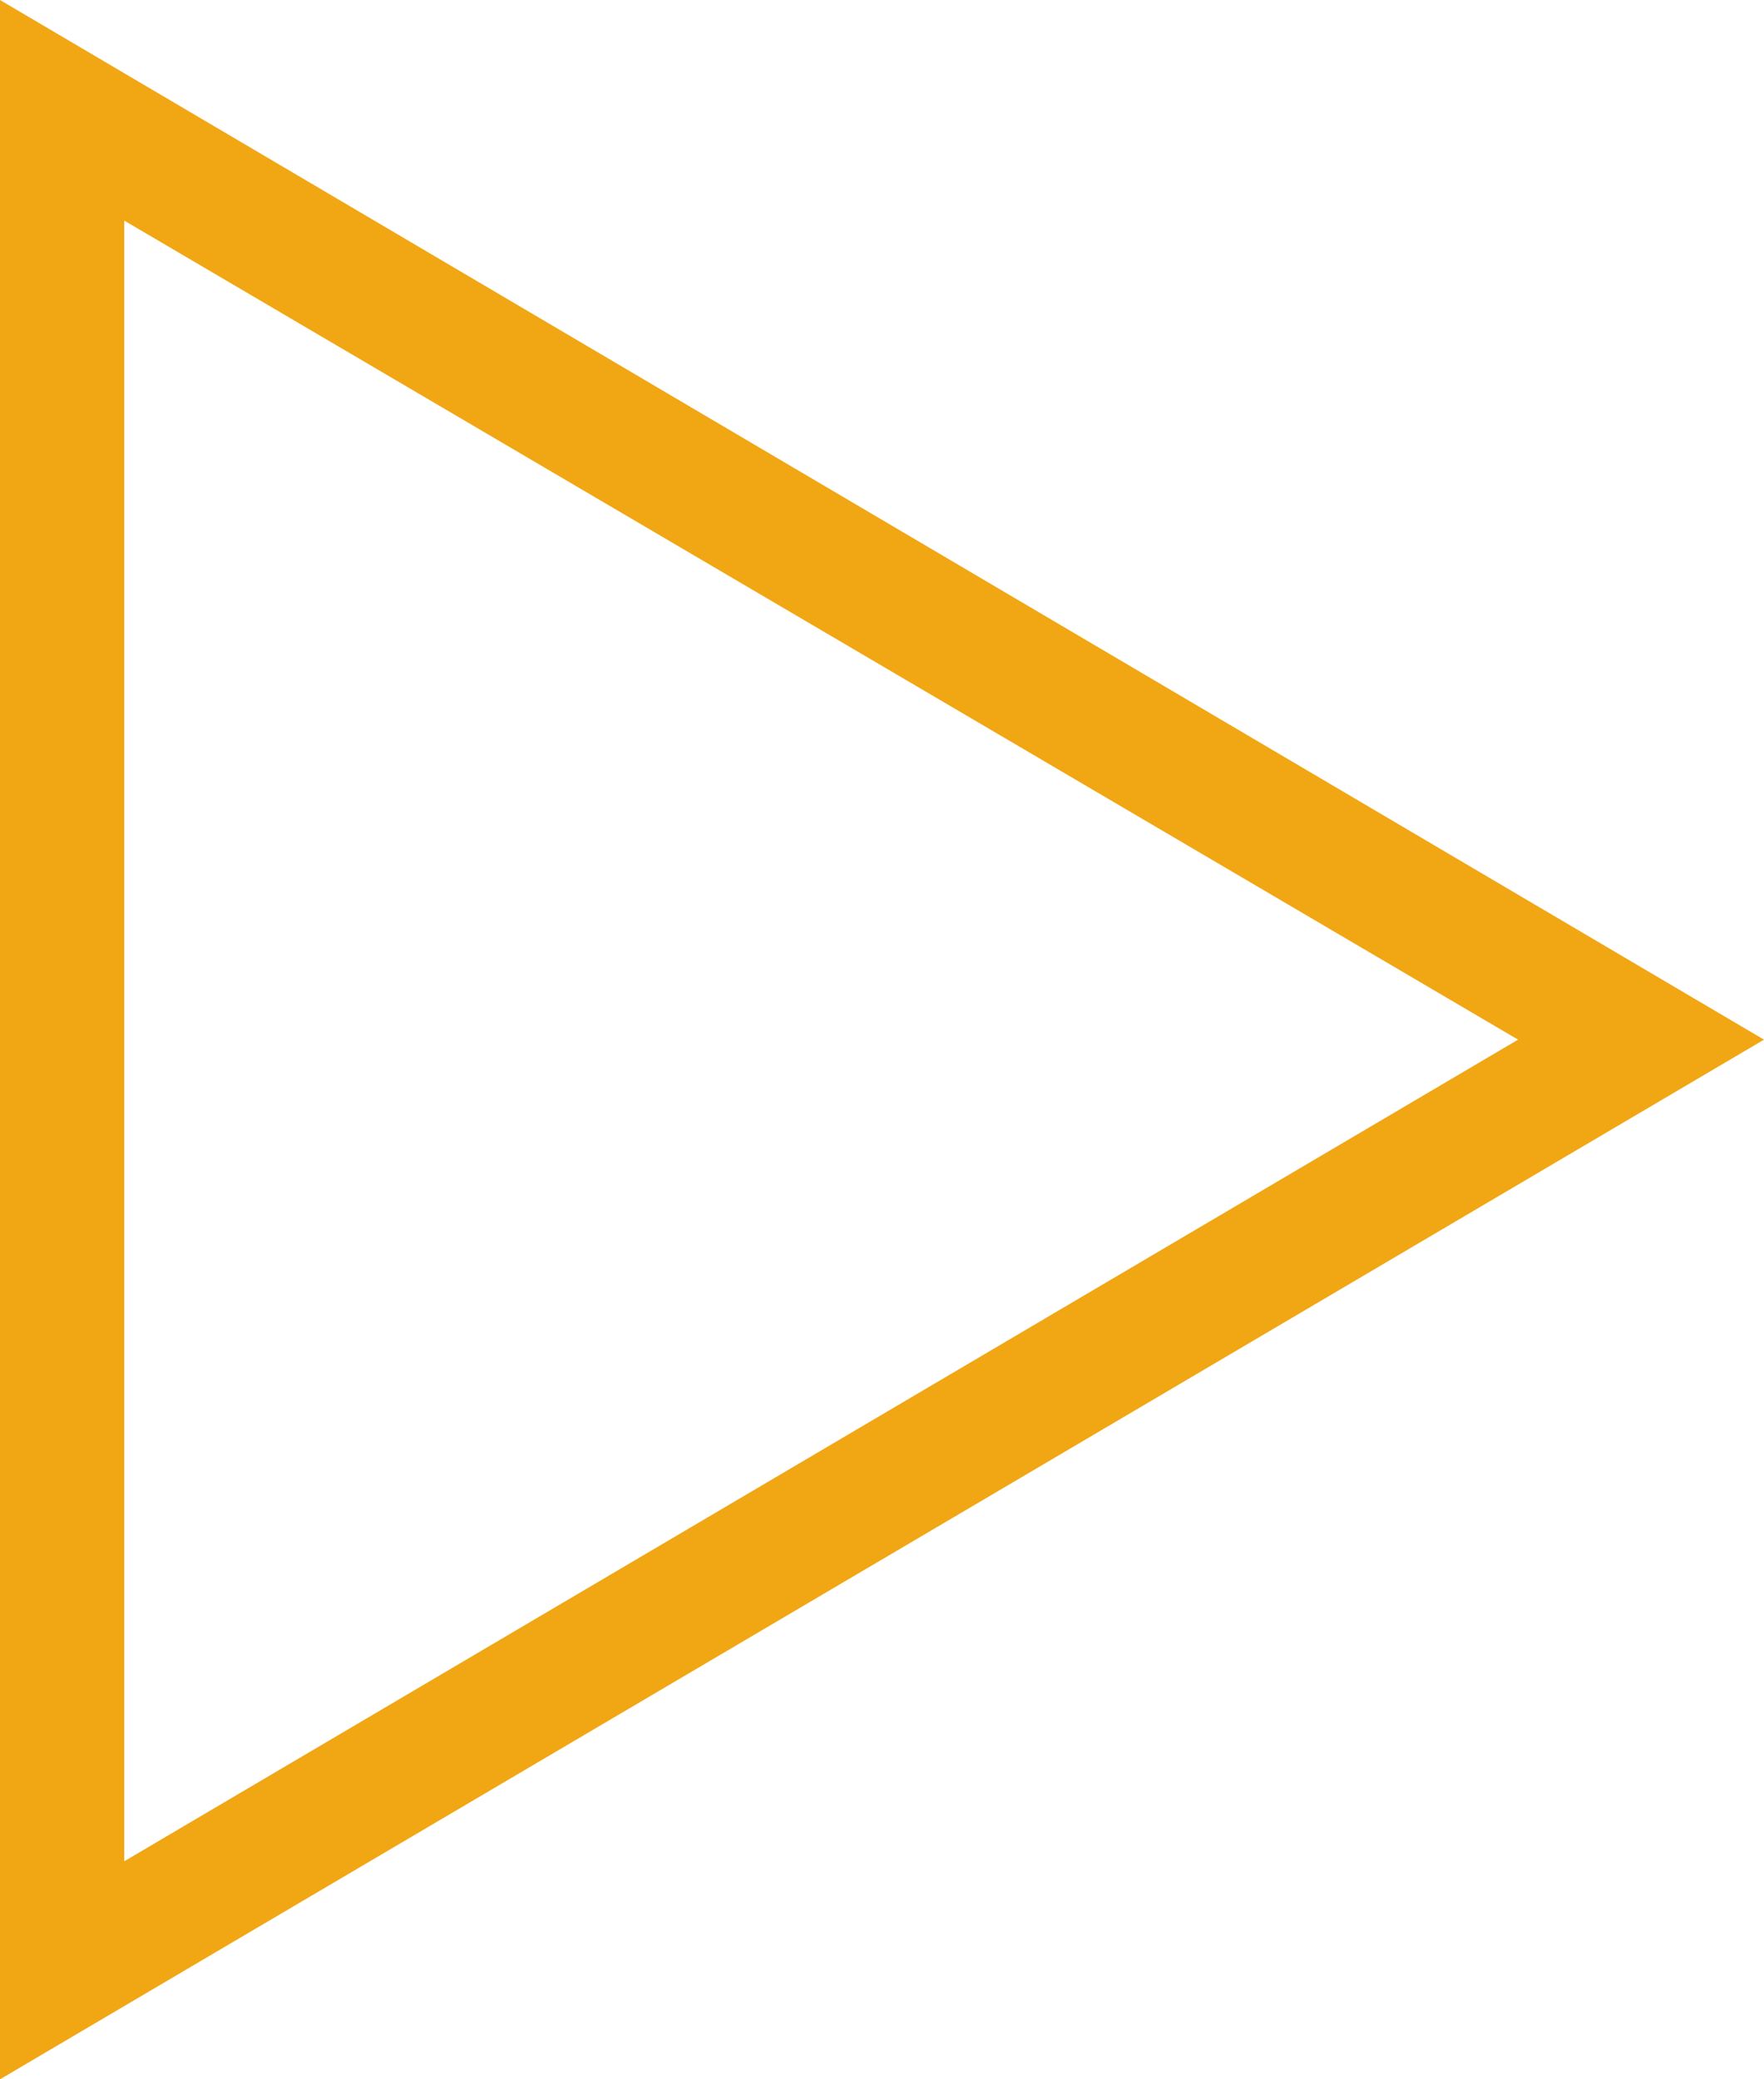 <svg width="28" height="33" fill="none" xmlns="http://www.w3.org/2000/svg"><path fill-rule="evenodd" clip-rule="evenodd" d="M28 16.5L0 33V0l28 16.5zm-3.904 0L1.972 3.501V29.54L24.096 16.5z" fill="#F1A613"/></svg>